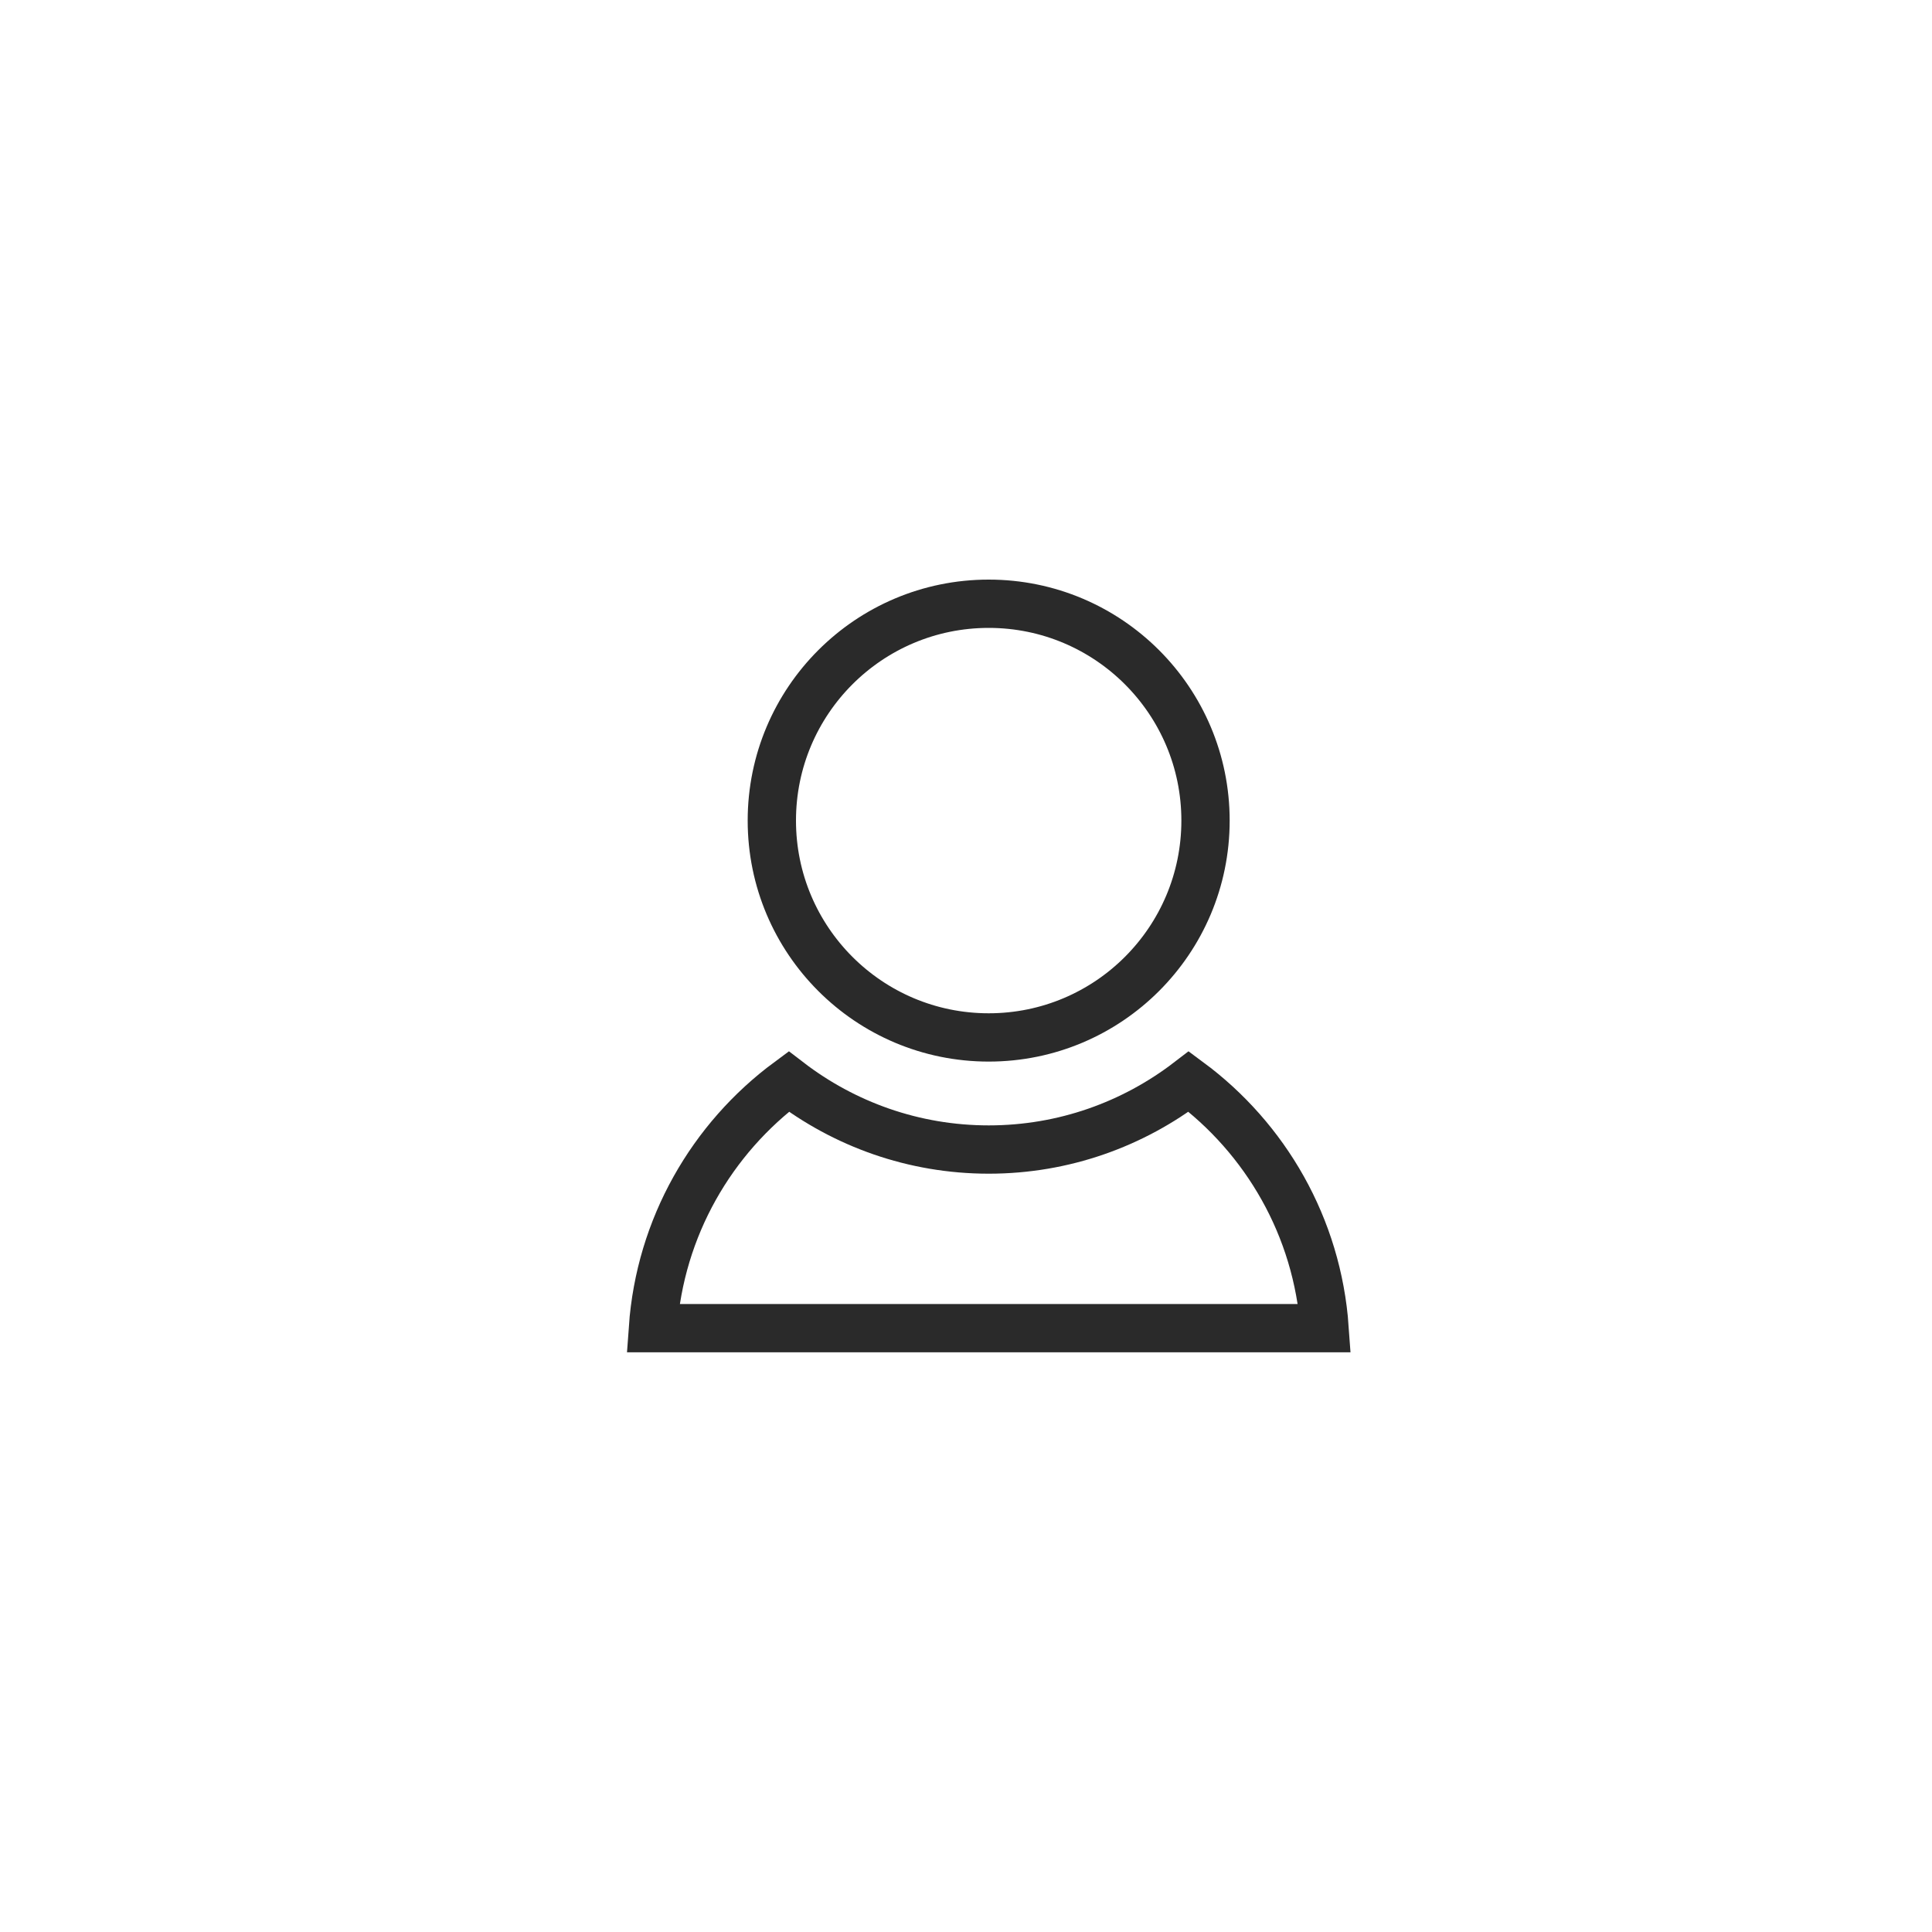 <svg width="40" height="40" viewBox="0 0 40 40" fill="none" xmlns="http://www.w3.org/2000/svg">
<path d="M24.959 16.989C24.959 19.469 22.949 21.479 20.47 21.479C17.99 21.479 15.98 19.469 15.98 16.989C15.98 14.51 17.99 12.5 20.47 12.5C22.949 12.5 24.959 14.51 24.959 16.989Z" stroke="#2A2A2A"/>
<path d="M20.471 23.8C22.028 23.8 23.464 23.273 24.612 22.392C26.204 23.569 27.276 25.406 27.424 27.498H13.518C13.666 25.406 14.738 23.569 16.329 22.392C17.477 23.273 18.913 23.8 20.471 23.8Z" stroke="#2A2A2A"/>
</svg>
